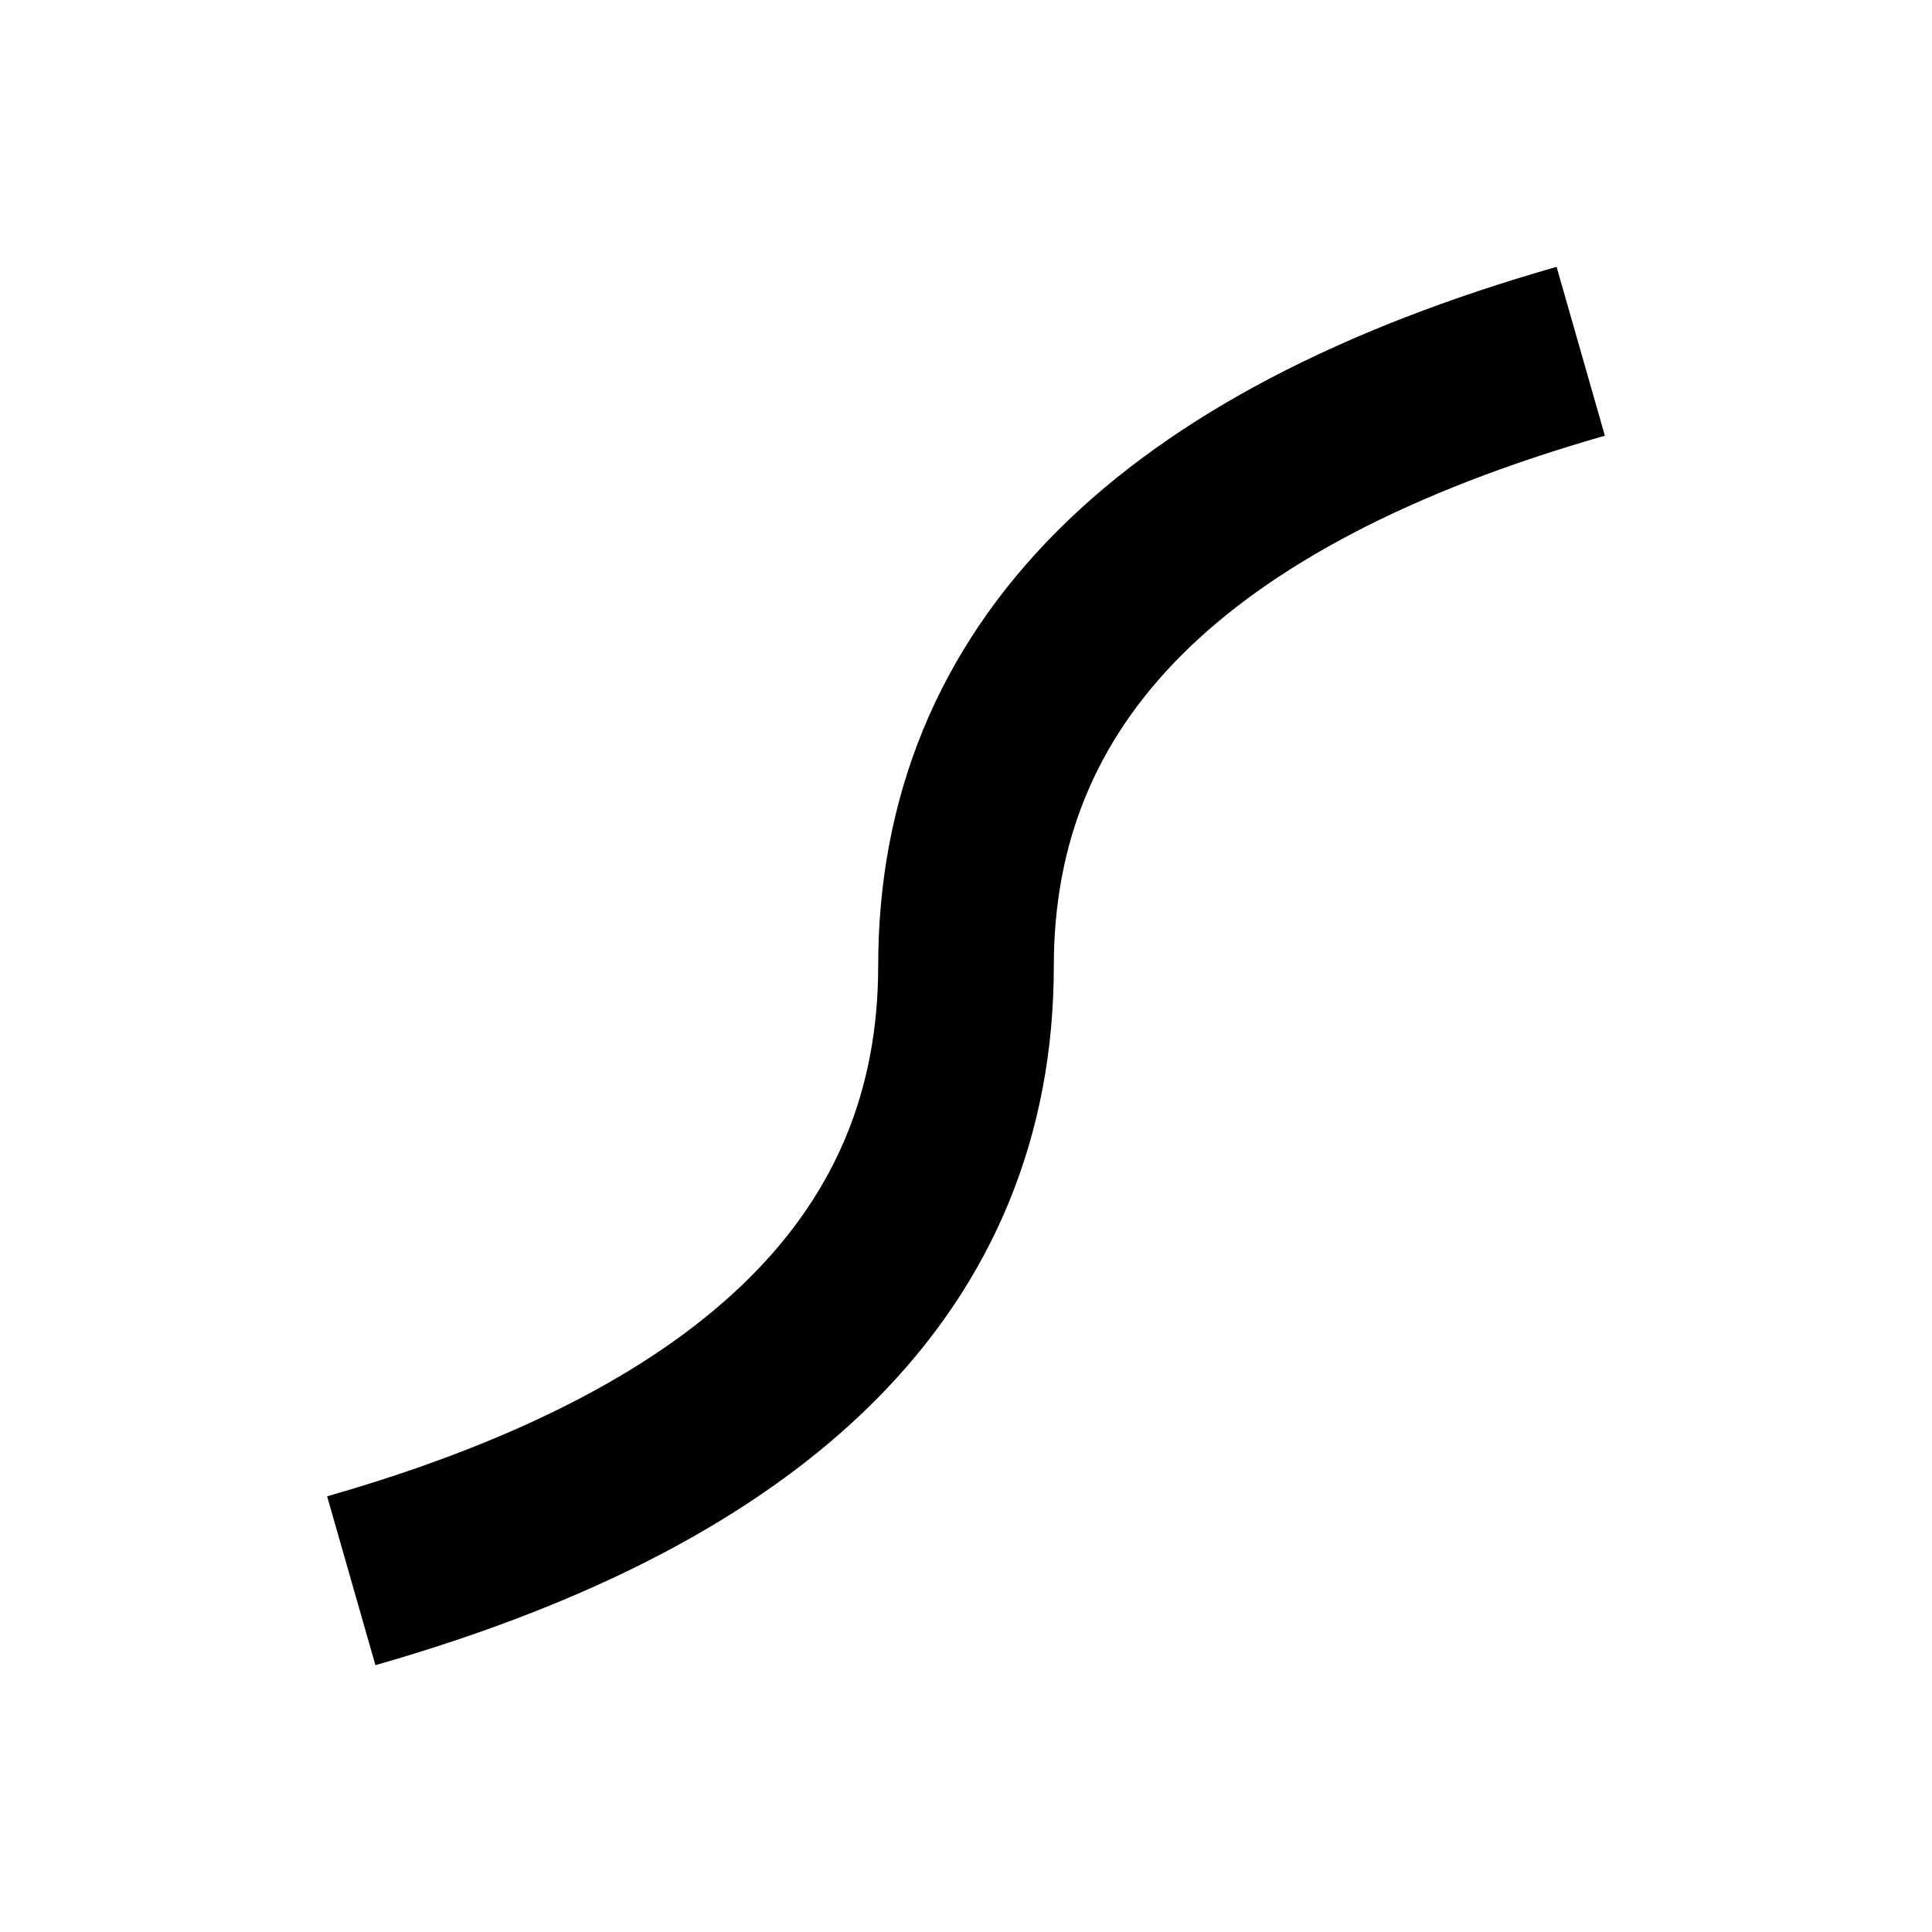 <?xml version="1.0" encoding="UTF-8"?>
<svg width="11px" height="11px" viewBox="0 0 11 11" version="1.1" xmlns="http://www.w3.org/2000/svg" xmlns:xlink="http://www.w3.org/1999/xlink">
    <!-- Generator: Sketch 58 (84663) - https://sketch.com -->
    <title>Curve Detailed</title>
    <desc>Created with Sketch.</desc>
    <g id="Curve-Detailed" stroke="none" stroke-width="1" fill="none" fill-rule="evenodd">
        <path d="M2,9 C4.333,8.333 5.5,7.167 5.5,5.5 C5.5,3.833 6.667,2.667 9,2" id="Path-3" stroke="#000000"></path>
    </g>
</svg>
